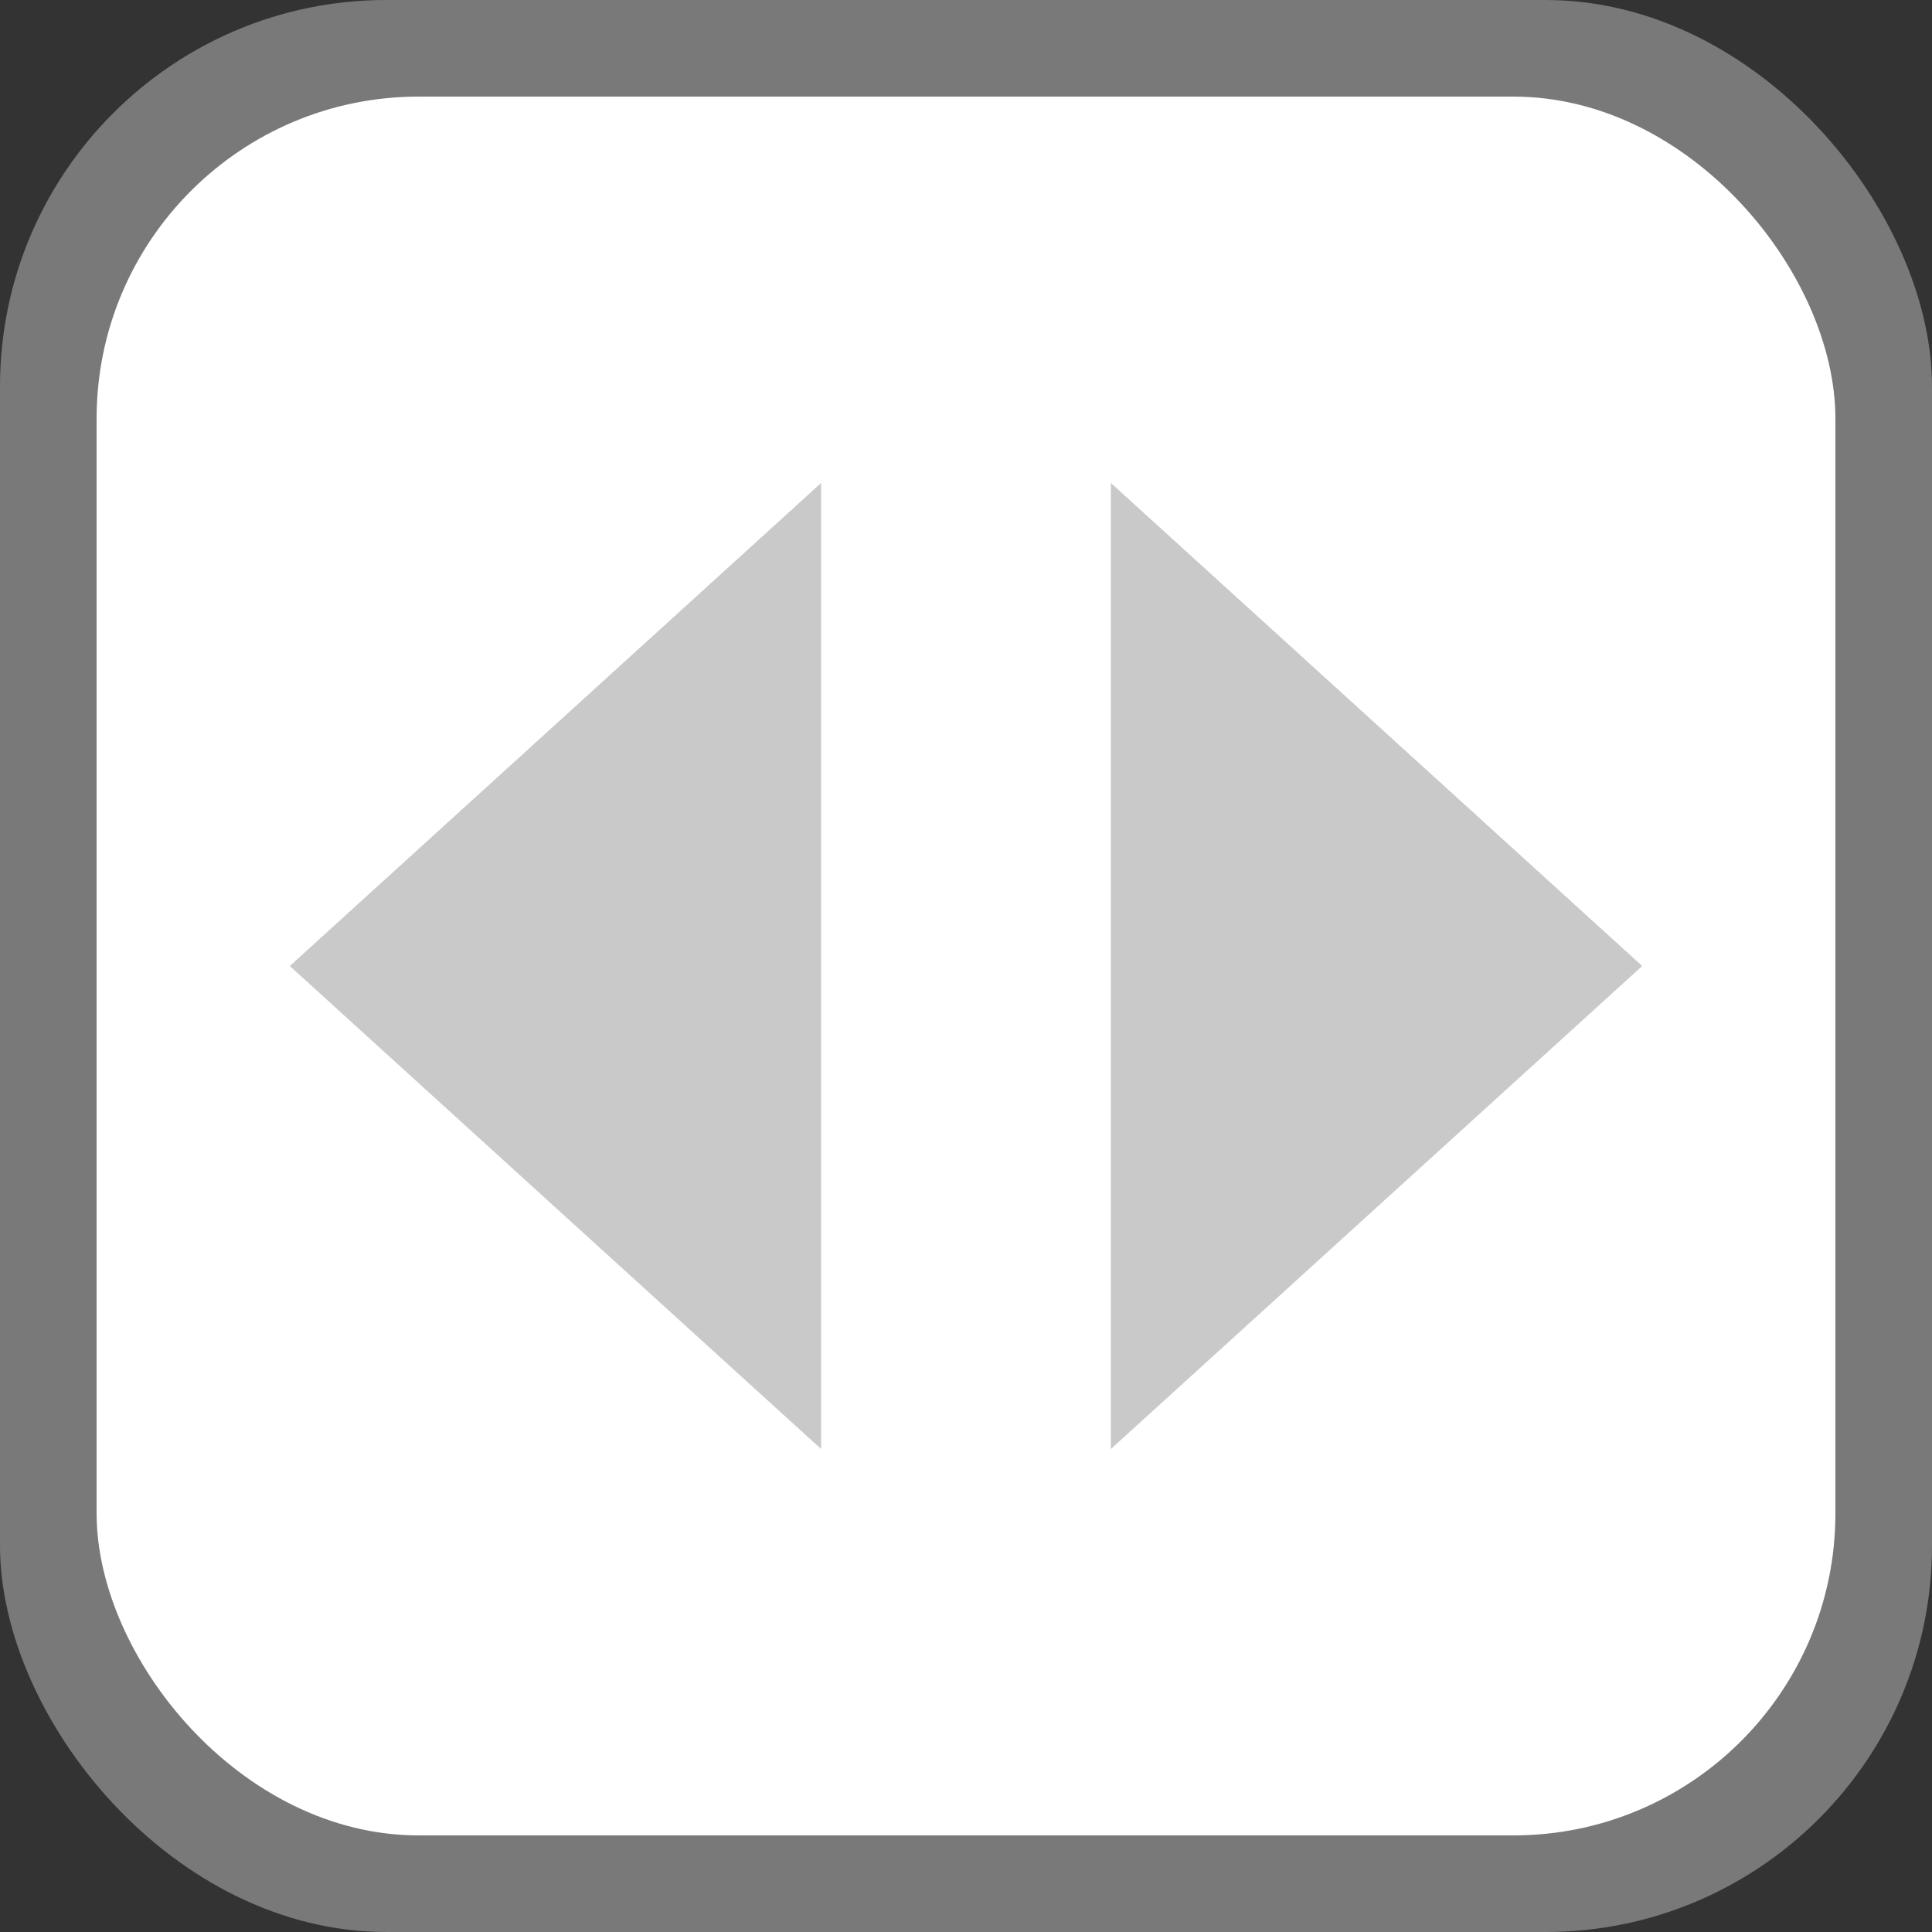 <svg width="30" height="30" viewBox="0 0 30 30" xmlns="http://www.w3.org/2000/svg">
    <rect x="0" y="0" width="30" height="30" fill="#333333" stroke="none"/>
    <rect fill="#797979" fill-rule="nonzero" width="30" height="30" rx="6" />
    <rect fill="#FFF" fill-rule="nonzero" x="1.5" y="1.5" width="27" height="27" rx="5" />
    <path fill="#C9C9C9" d="m25.5 15-8.25-7.5v15zM4.5 15l8.25 7.5v-15z" />
</svg>
